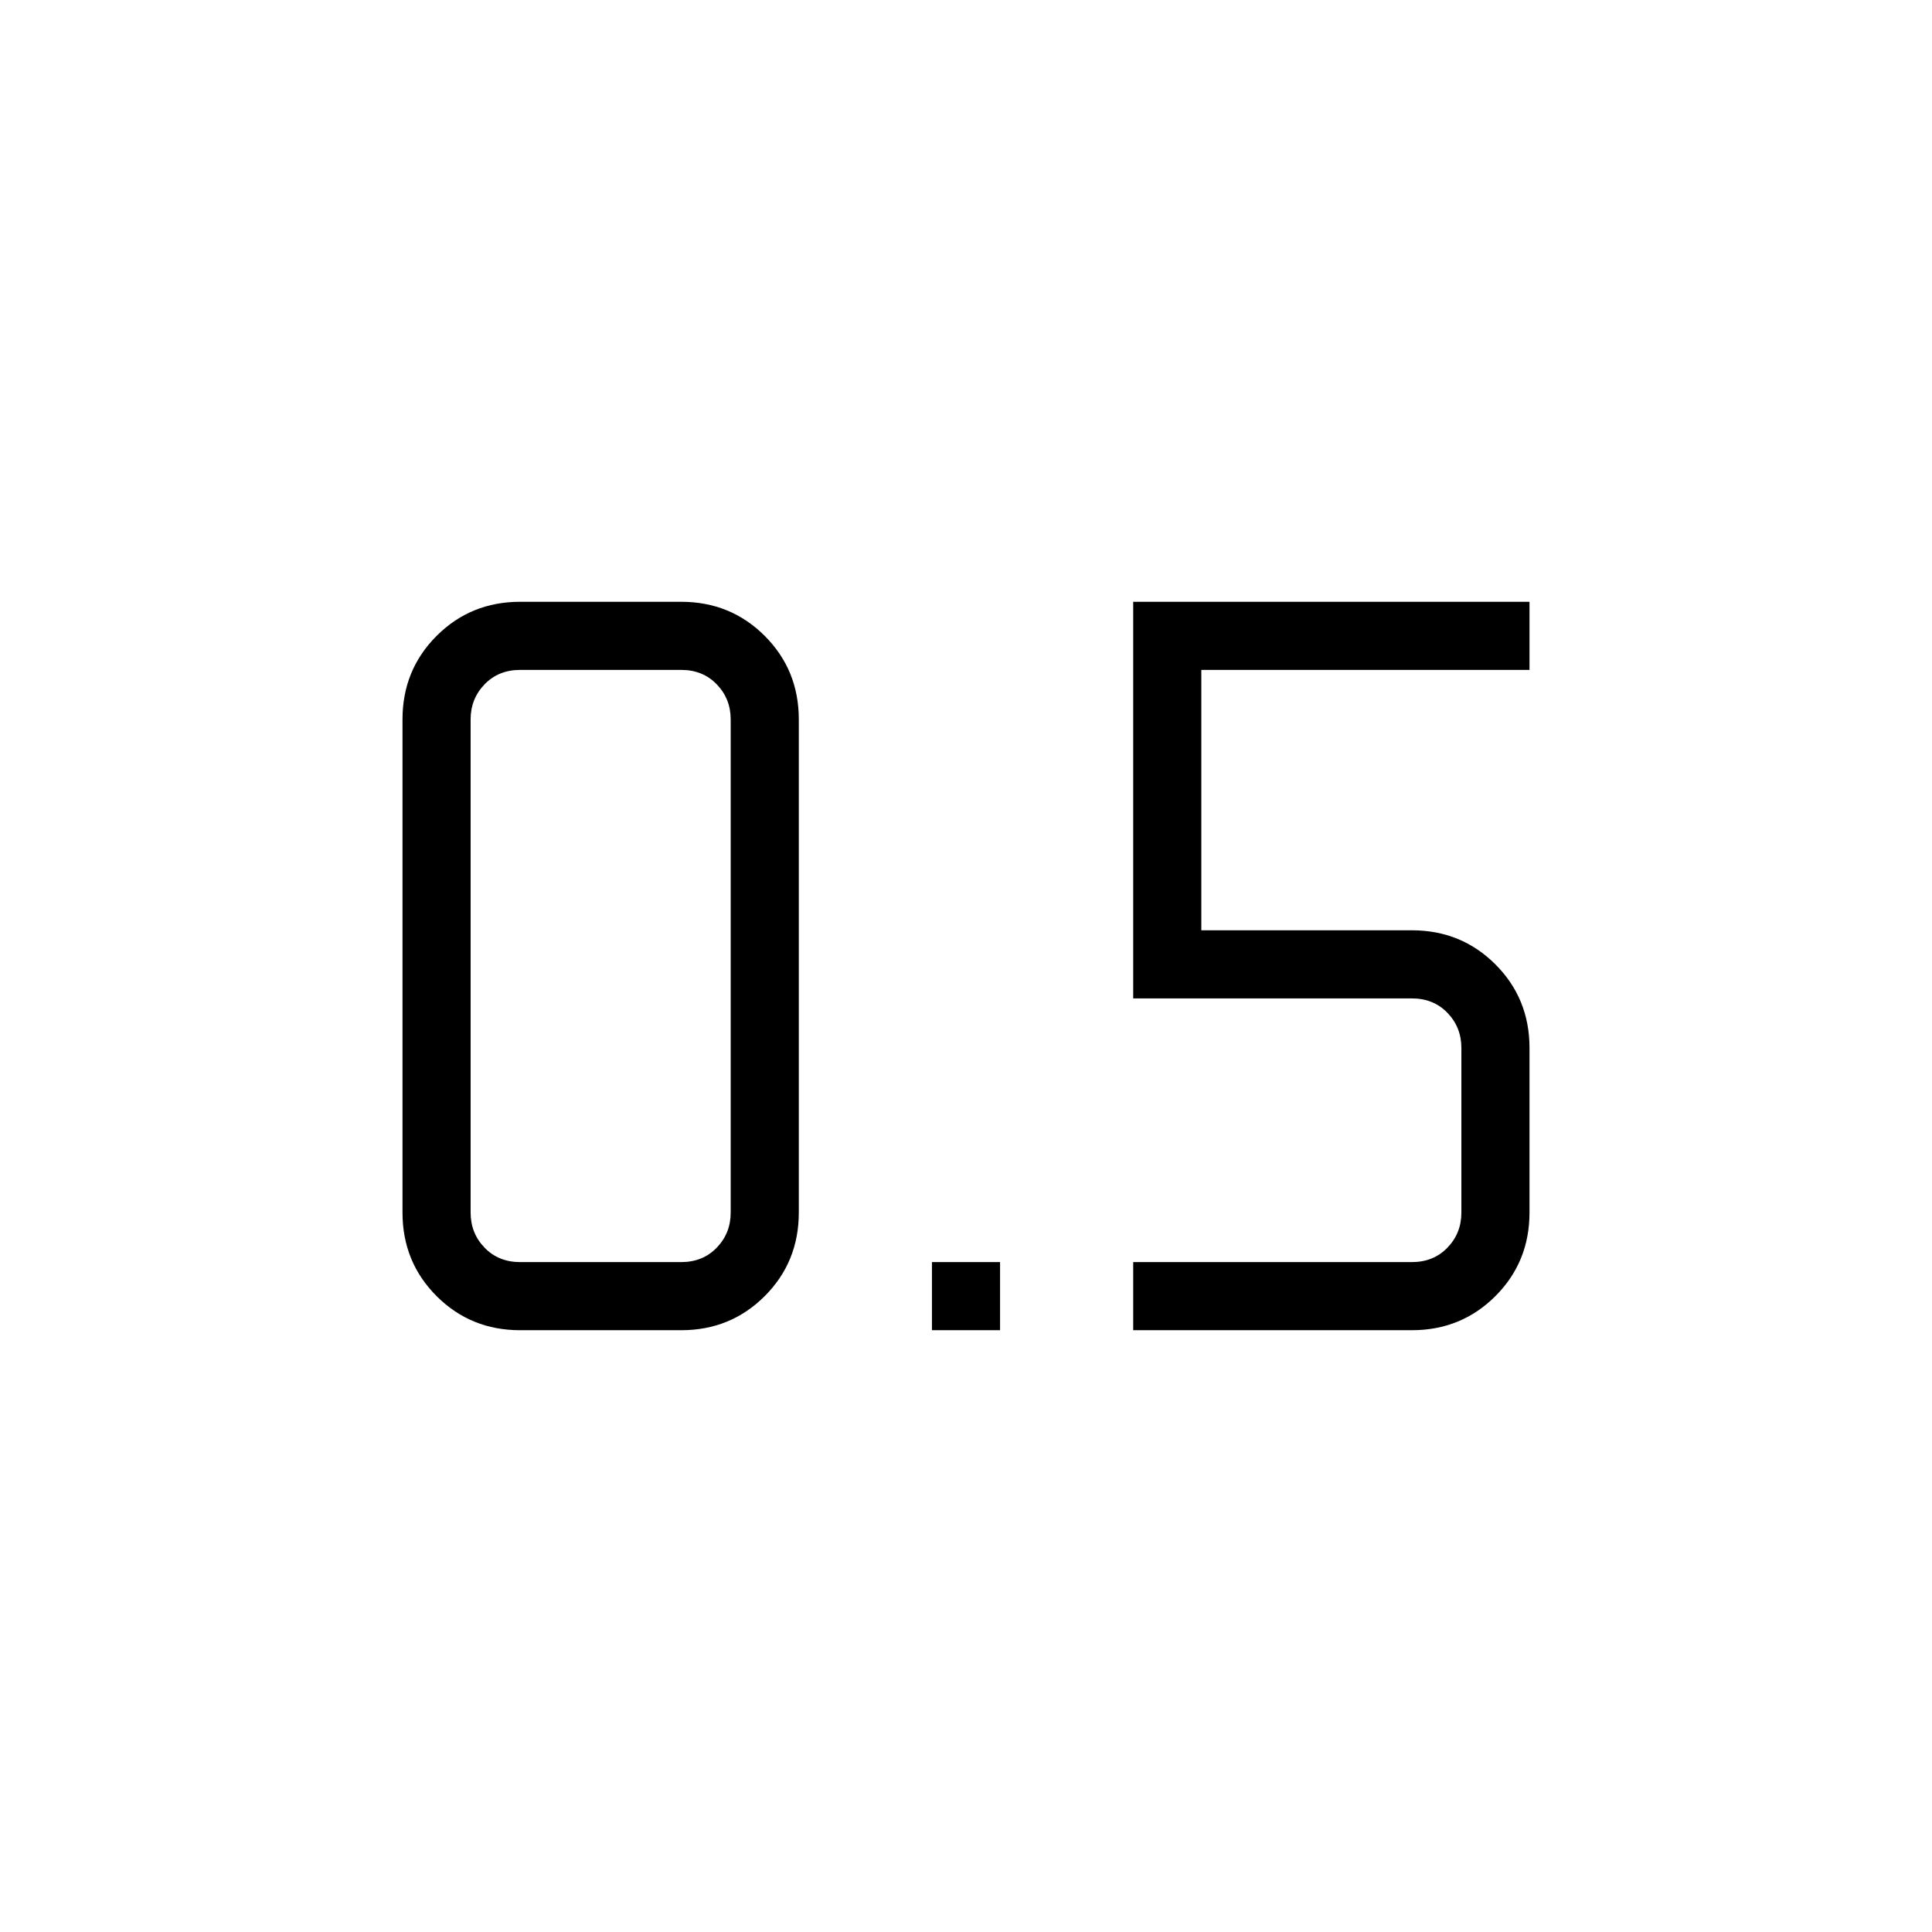 <svg xmlns="http://www.w3.org/2000/svg" height="40" viewBox="0 -960 960 960" width="40"><path d="M463.077-299.025v-33.847h33.846v33.847h-33.846Zm100 0v-33.847h138.462q10.769 0 17.692-7.179 6.923-7.18 6.923-17.436v-81.795q0-10.257-6.923-17.436t-17.692-7.179H563.077v-197.077H760v33.846H596.923v129.384h104.616q24.577 0 41.519 16.943Q760-463.859 760-439.282v81.795q0 24.577-16.942 41.519-16.942 16.943-41.519 16.943H563.077Zm-304.616 0h80.001q24.576 0 41.519-16.943 16.942-16.942 16.942-41.519v-245.026q0-24.577-16.942-41.519-16.943-16.942-41.519-16.942h-80.001q-24.577 0-41.519 16.942Q200-627.09 200-602.513v245.026q0 24.577 16.942 41.519 16.942 16.943 41.519 16.943Zm0-328.103h80.001q10.769 0 17.692 7.179 6.923 7.18 6.923 17.436v245.026q0 10.256-6.923 17.436-6.923 7.179-17.692 7.179h-80.001q-10.769 0-17.692-7.179-6.923-7.18-6.923-17.436v-245.026q0-10.256 6.923-17.436 6.923-7.179 17.692-7.179Z"/></svg>